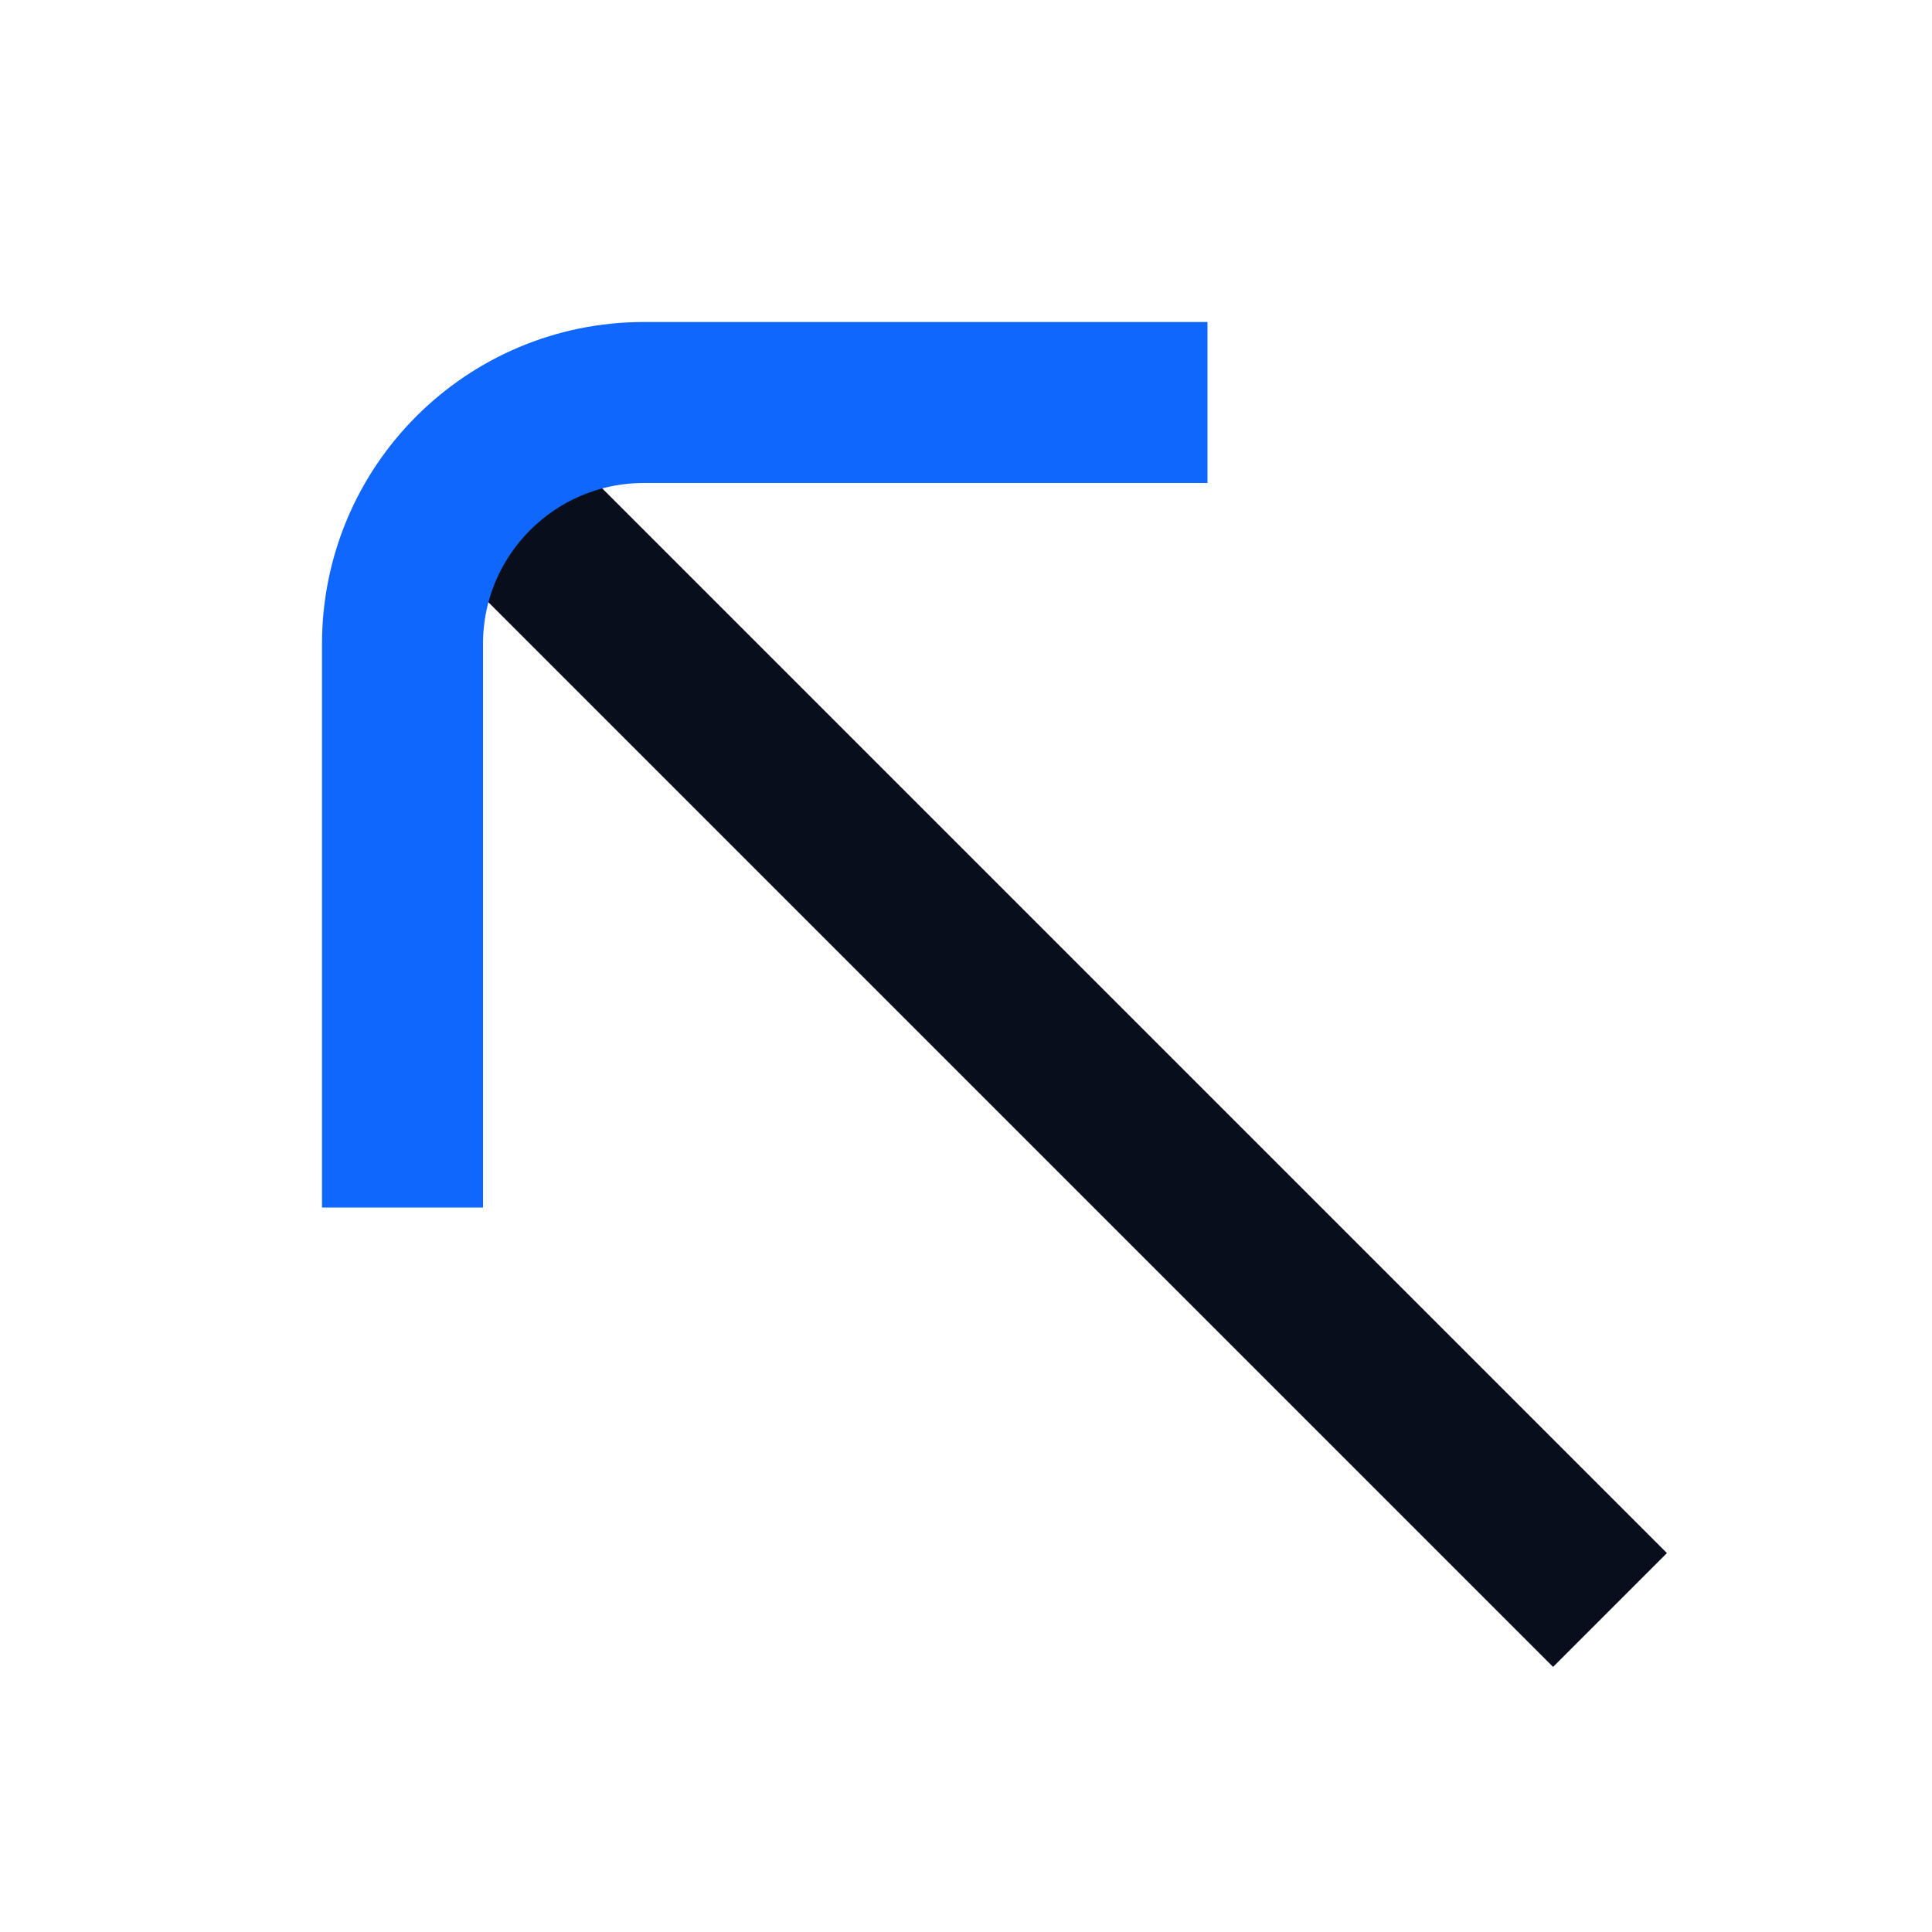 <svg width="24" height="24" viewBox="0 0 24 24" fill="none" xmlns="http://www.w3.org/2000/svg">
<path d="M6 6L20 20" stroke="#090E1D" stroke-width="2"/>
<path d="M5 15L5 8C5 6.343 6.343 5 8 5L15 5" stroke="#0F67FE" stroke-width="2"/>
</svg>
